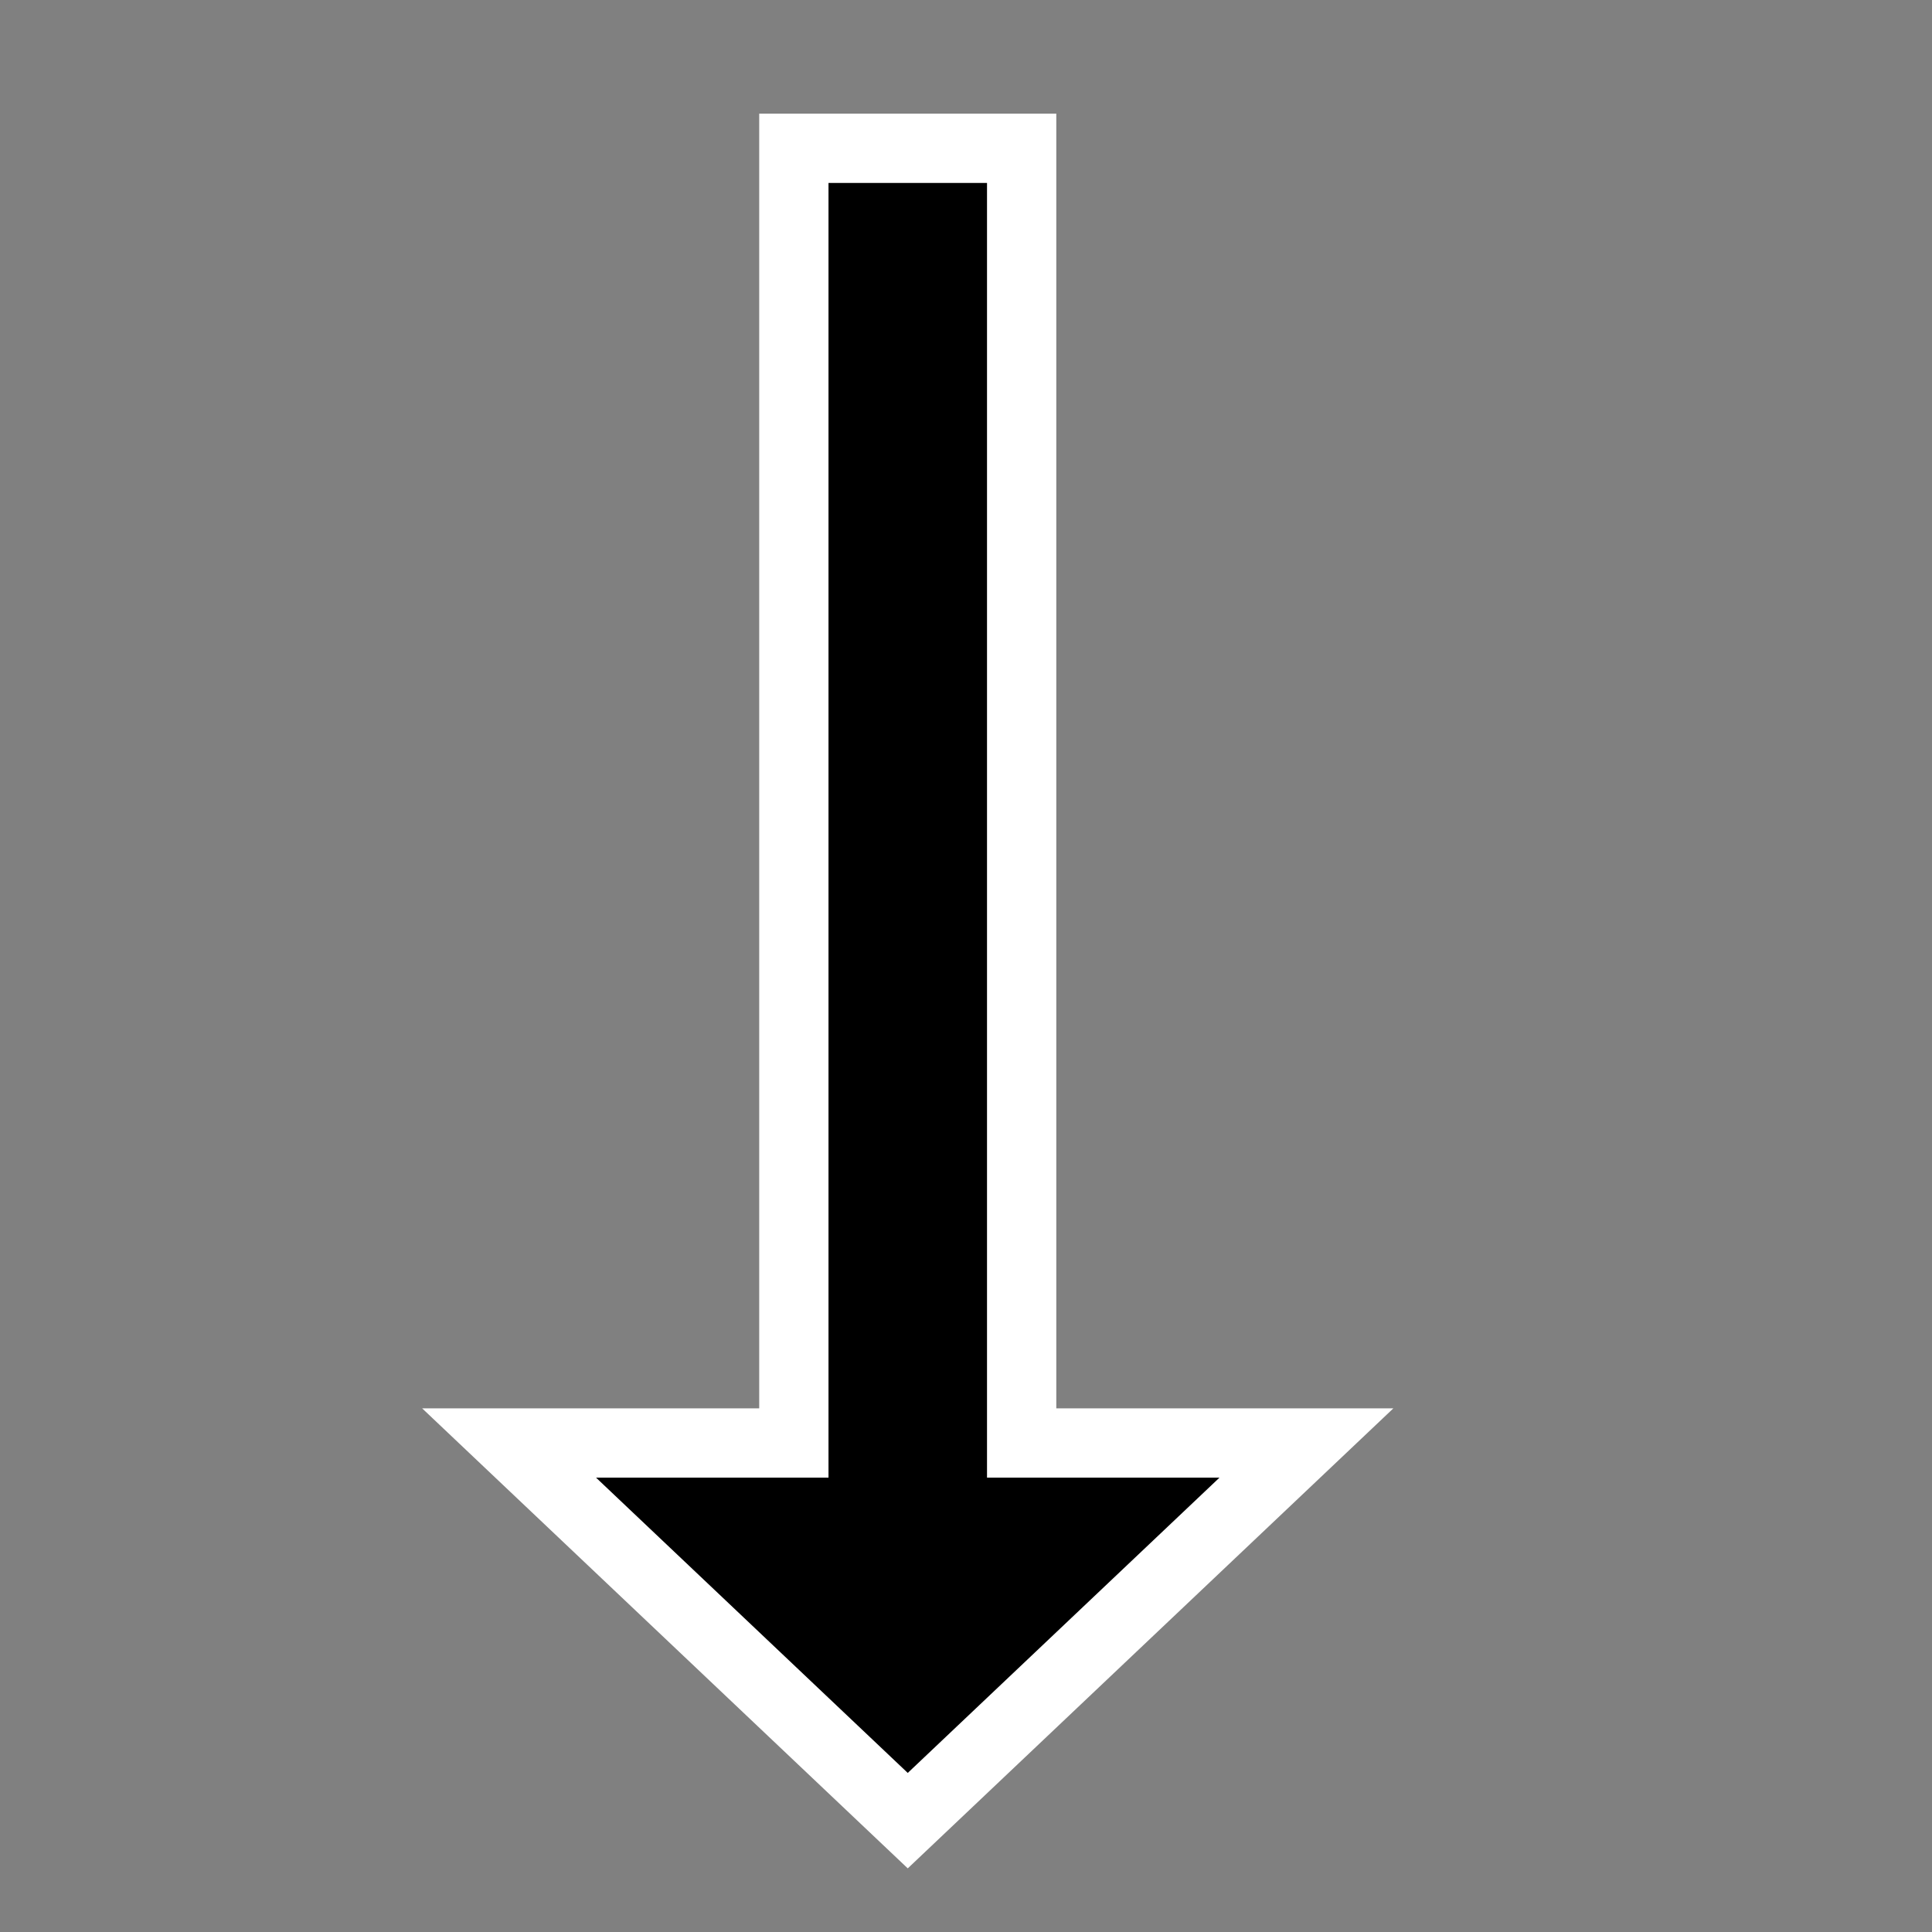 <svg xmlns="http://www.w3.org/2000/svg" xmlns:cc="http://web.resource.org/cc/" xmlns:svg="http://www.w3.org/2000/svg" id="svg2273" width="680" height="680" version="1.0"><rect width="100%" height="100%" fill="#808080" stroke="none"/><g id="layer1" transform="translate(-47.4,-191.391)"><path style="fill:#000;fill-opacity:1;fill-rule:evenodd;stroke:#fff;stroke-width:24.386;stroke-linecap:butt;stroke-linejoin:miter;stroke-miterlimit:4;stroke-dasharray:none;stroke-opacity:1" id="path5137" d="M 326.812,243.584 L 326.812,699.285 L 226.593,699.285 L 366.9,832.198 L 507.207,699.285 L 406.988,699.285 L 406.988,243.584 L 326.812,243.584 z"/></g></svg>